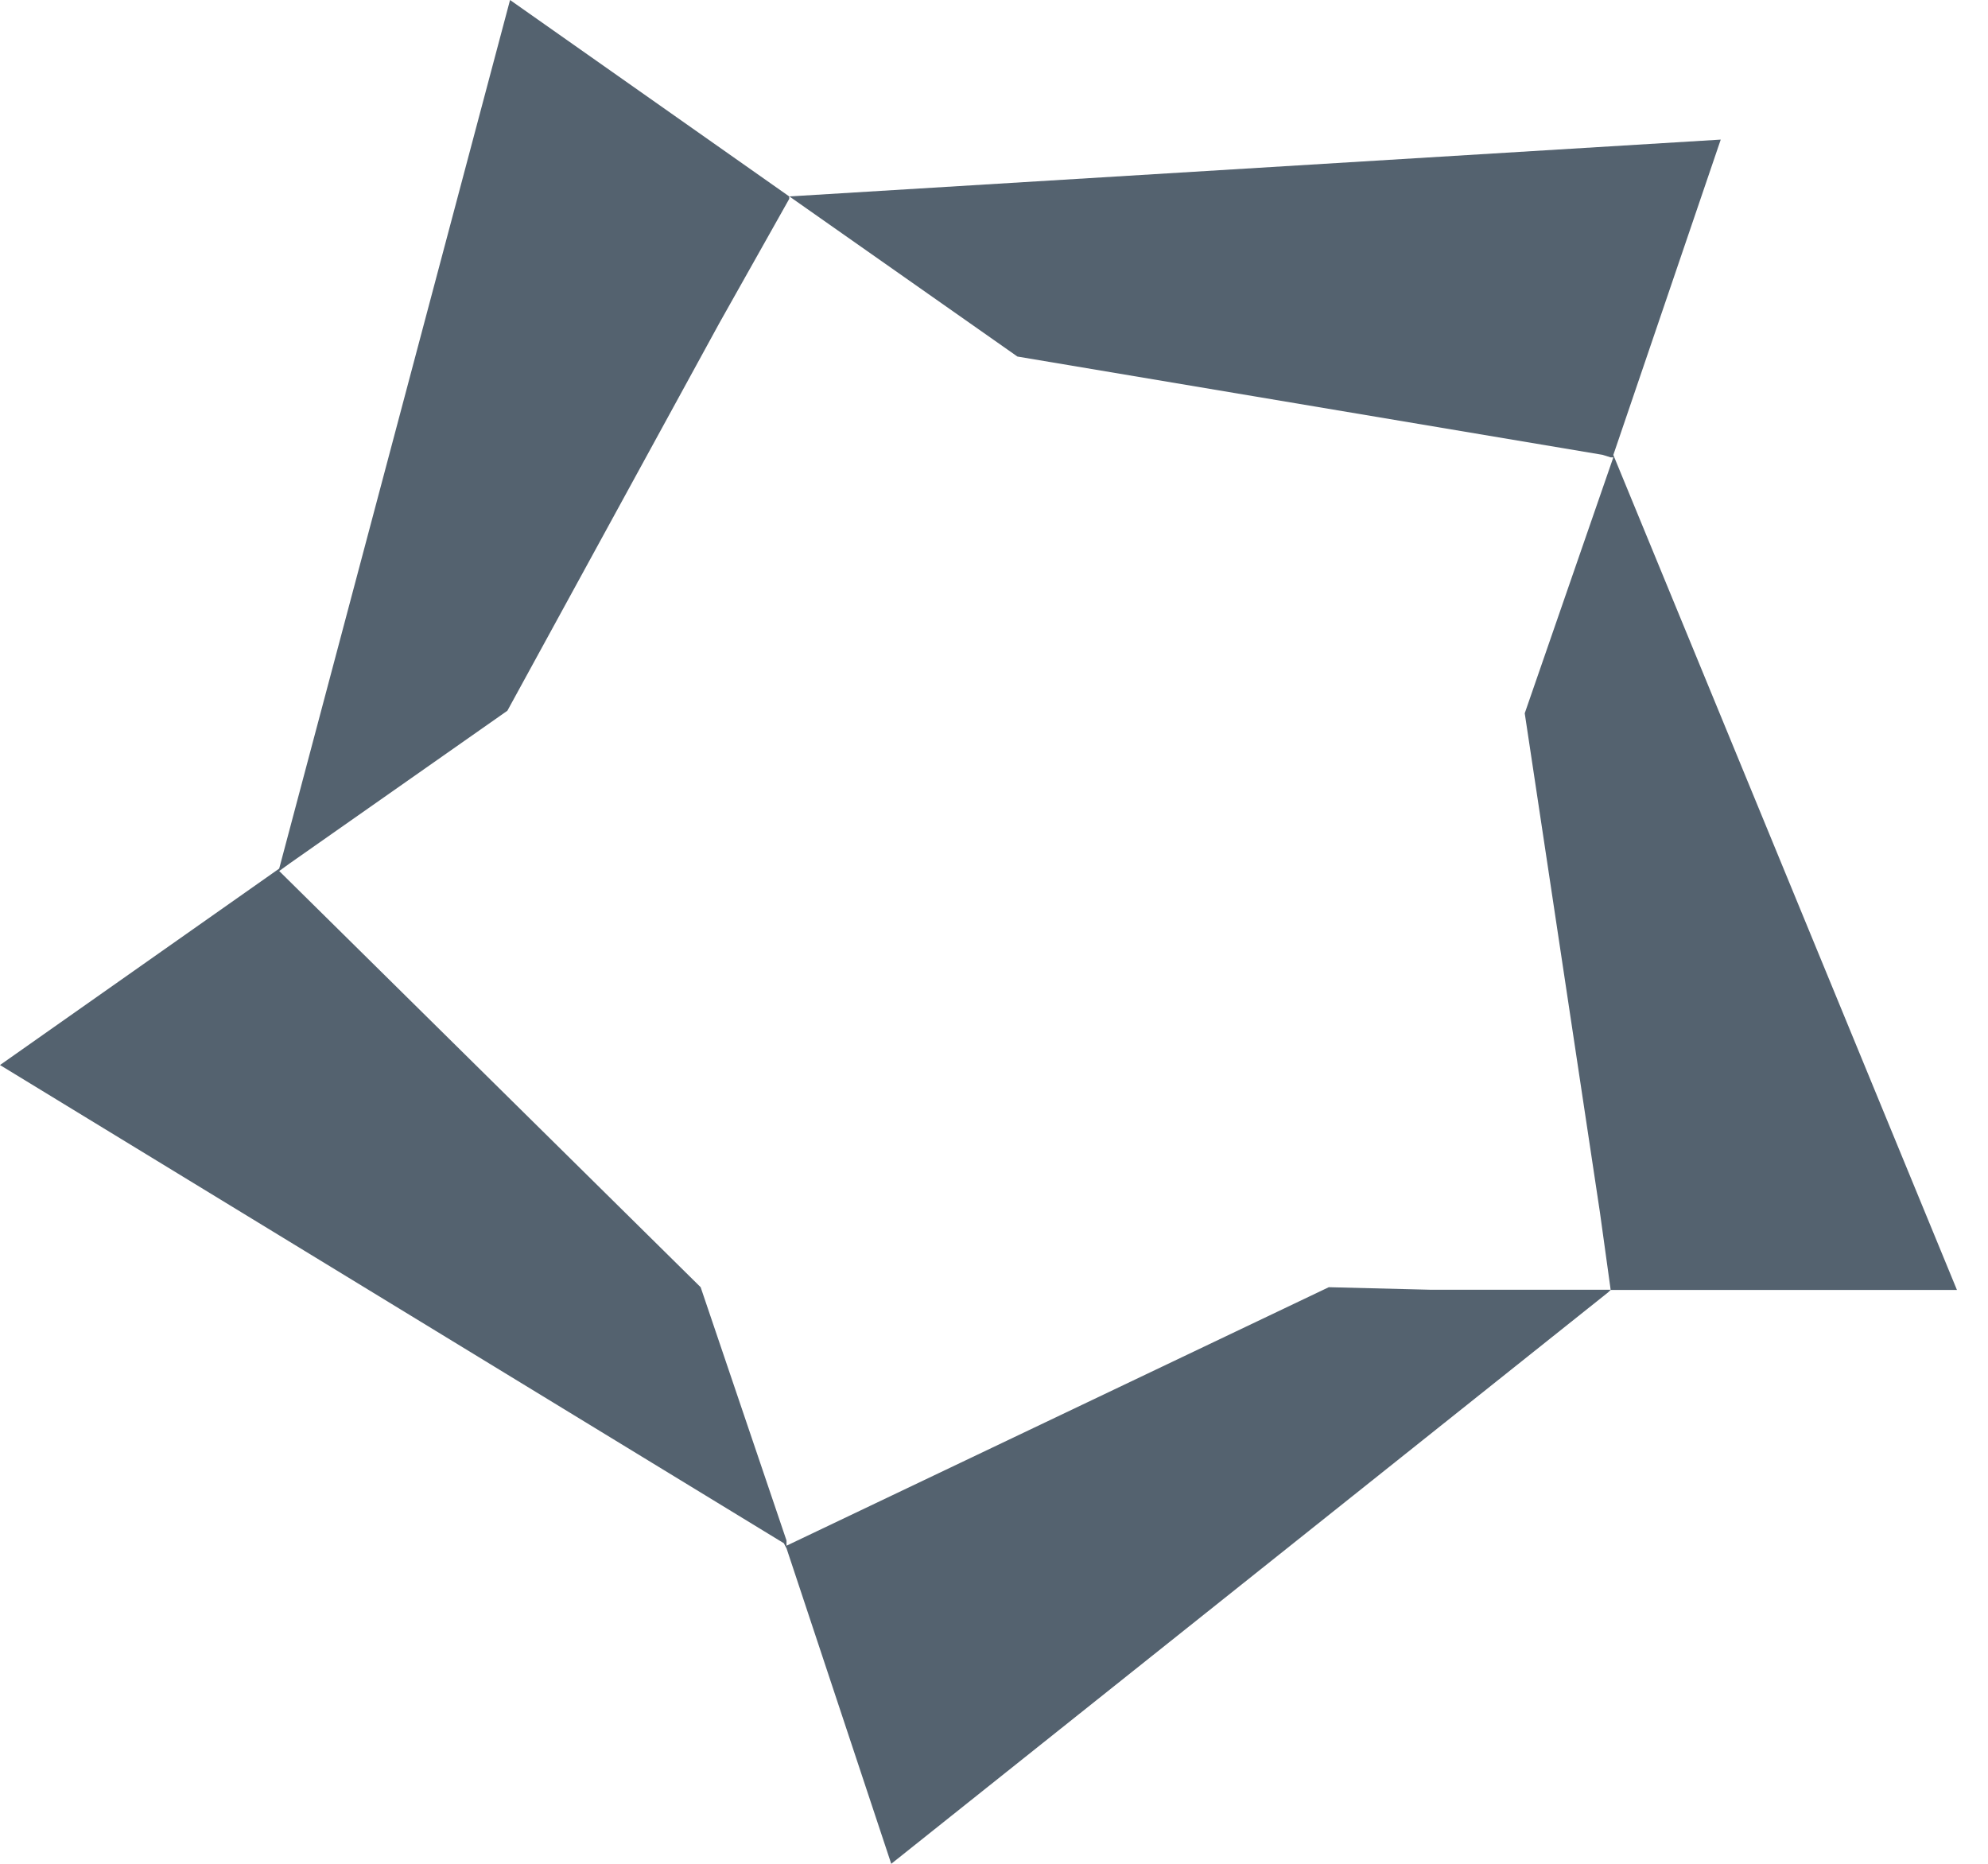 <svg width="32" height="30" viewBox="0 0 32 30" fill="none" xmlns="http://www.w3.org/2000/svg">
<path fill-rule="evenodd" clip-rule="evenodd" d="M12.661 24.924L12.617 24.84L0 17.143L4.494 13.981L8.21 0L12.704 3.162L27.698 2.247L25.969 7.323L31.5 20.763H25.926L25.883 20.804L14.346 30L12.661 24.924ZM12.66 24.796V24.88L21.389 20.719L23.031 20.76H25.883H25.926L25.753 19.512L24.543 11.481L25.969 7.362H25.926L25.796 7.321L16.377 5.739L12.704 3.16V3.201L11.58 5.199L8.167 11.44L4.667 13.895L4.494 14.02L11.278 20.719L12.66 24.796Z" fill="#54626F"/>
</svg>
